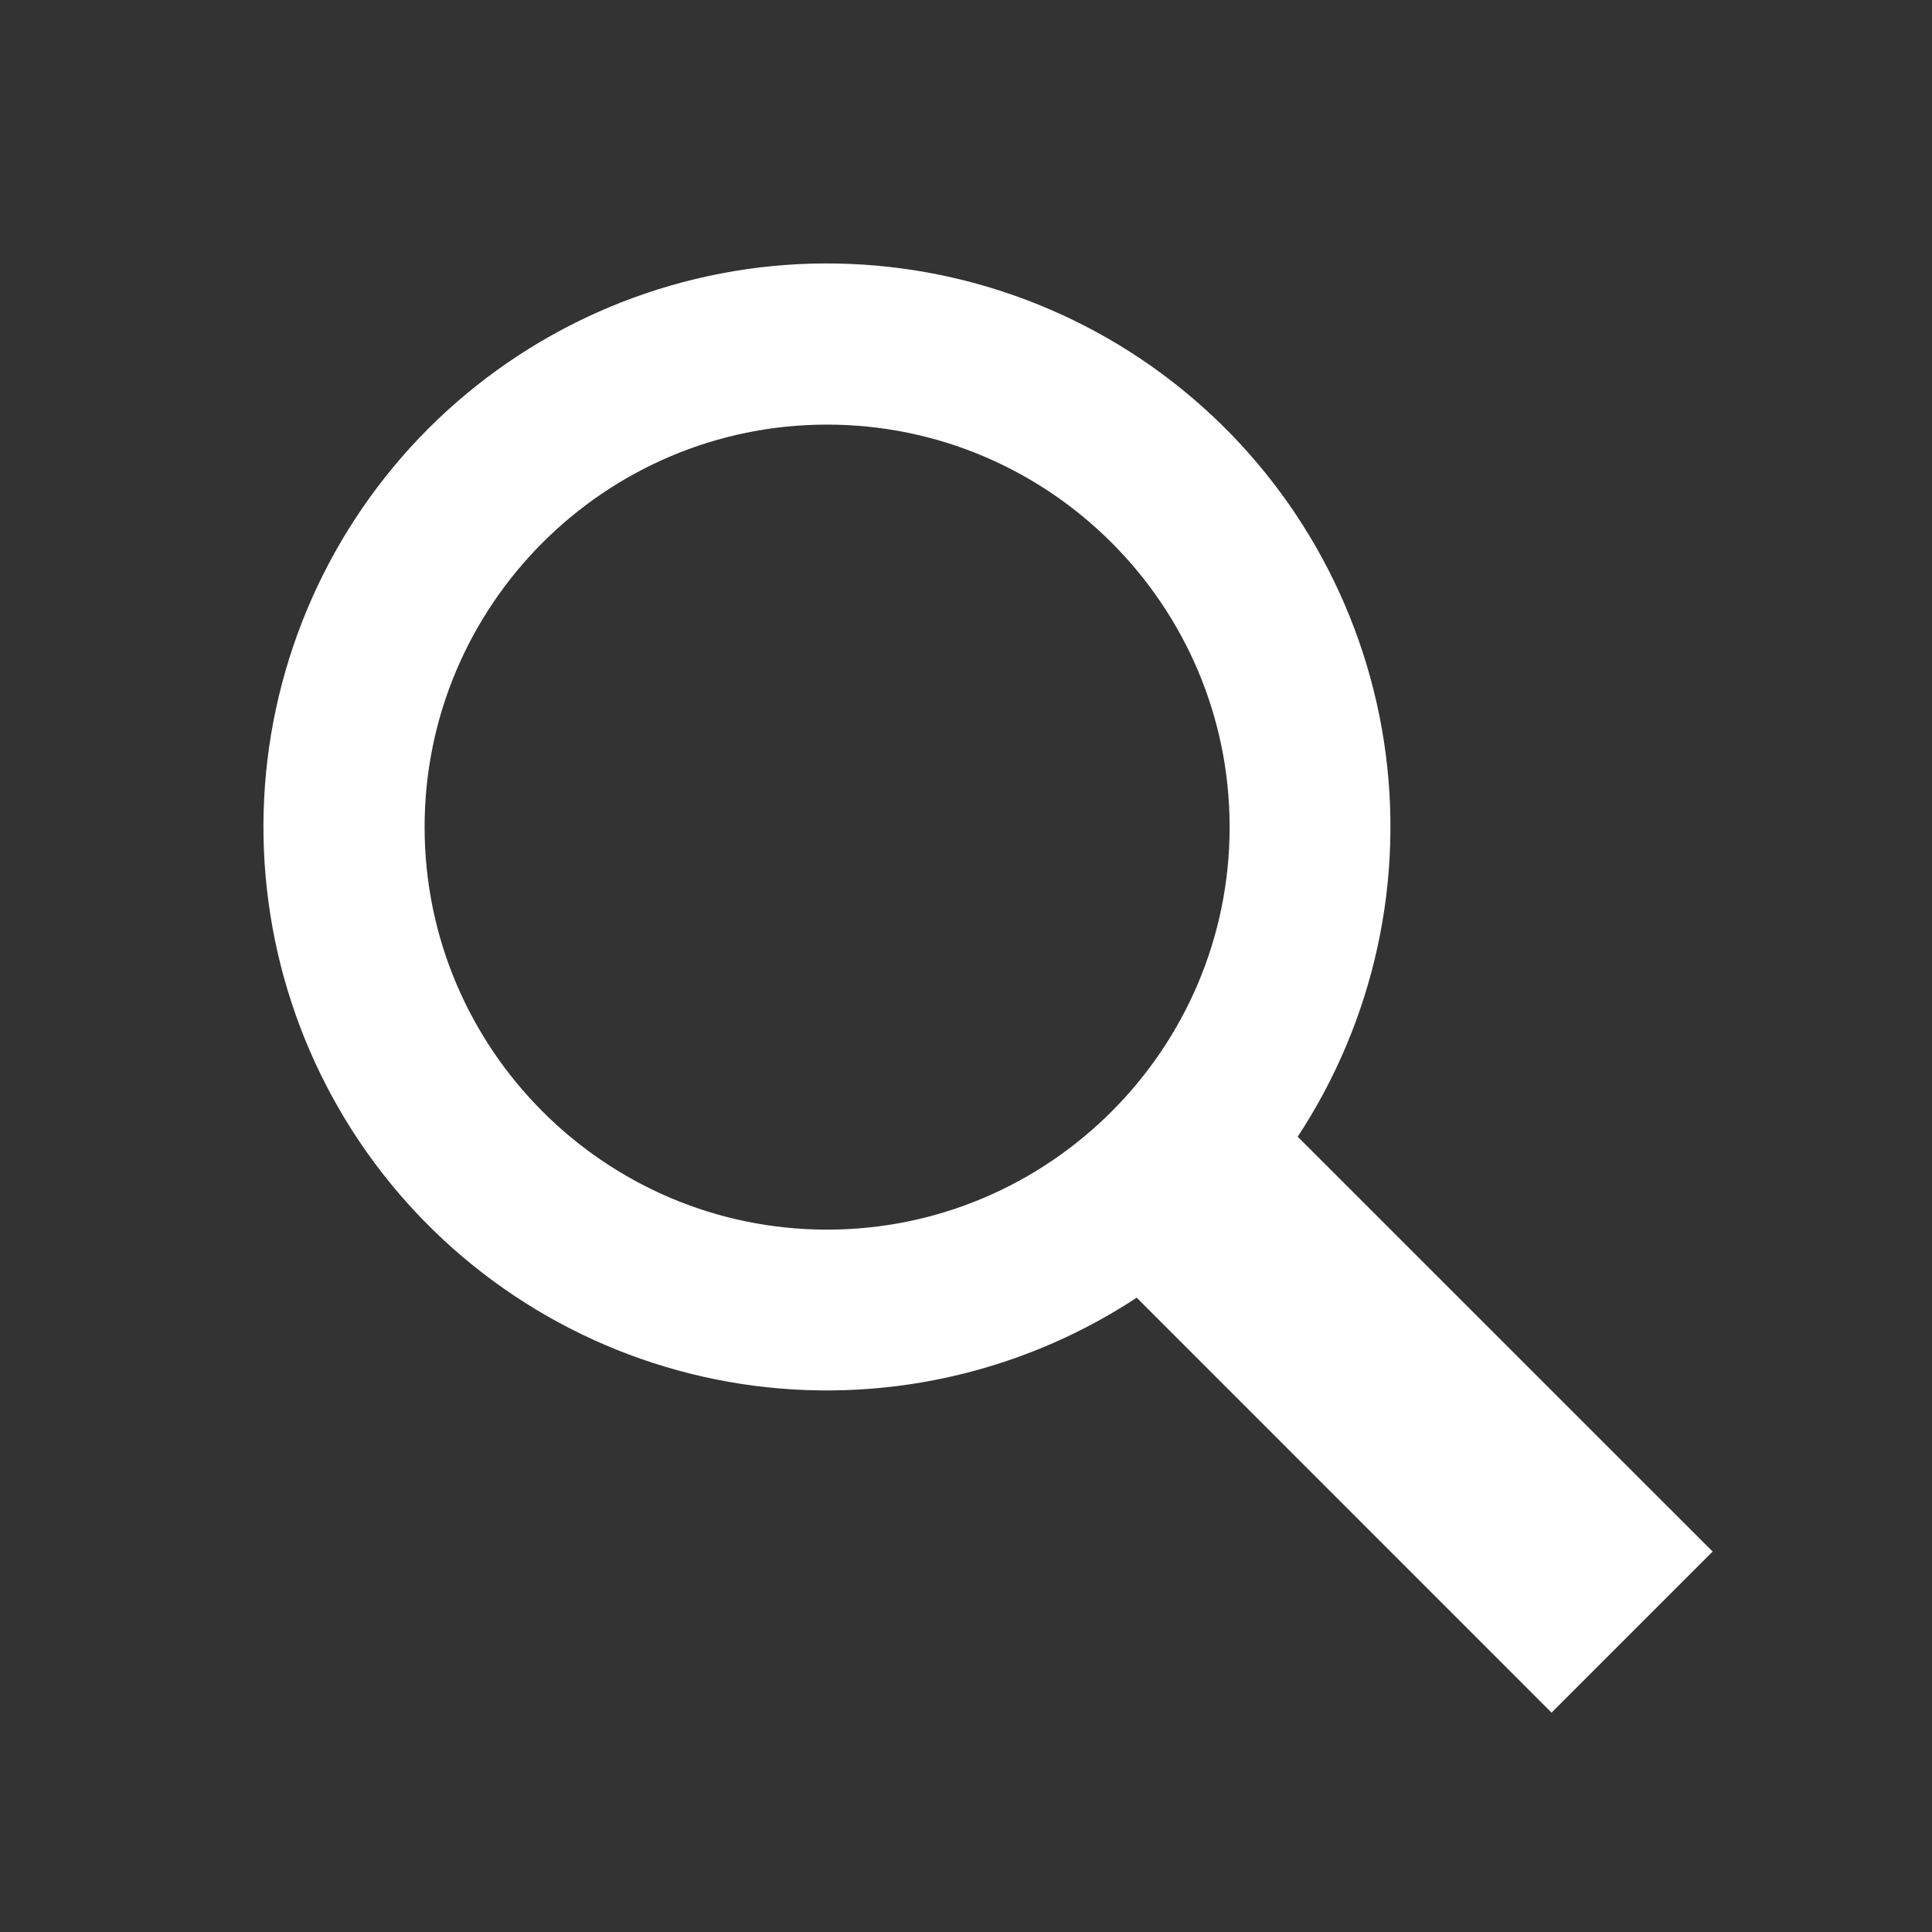 <svg width="22" height="22" viewBox="0 0 22 22" fill="none" xmlns="http://www.w3.org/2000/svg">
<rect x="0" y="0" width="22" height="22" fill="#333333" stroke="none"/>
<path d="M19.502 17.668L14.777 12.944C15.65 11.616 16 10.012 15.759 8.441C15.517 6.871 14.702 5.446 13.47 4.442C12.238 3.438 10.677 2.928 9.09 3.008C7.504 3.089 6.003 3.756 4.879 4.879C3.756 6.003 3.089 7.504 3.008 9.09C2.928 10.677 3.438 12.238 4.442 13.47C5.446 14.702 6.871 15.517 8.441 15.759C10.012 16 11.616 15.65 12.944 14.777L17.668 19.502L19.502 17.668ZM4.835 9.418C4.835 6.891 6.891 4.835 9.418 4.835C11.945 4.835 14.002 6.891 14.002 9.418C14.002 11.945 11.945 14.002 9.418 14.002C6.891 14.002 4.835 11.945 4.835 9.418Z" fill="white"/>
</svg>
